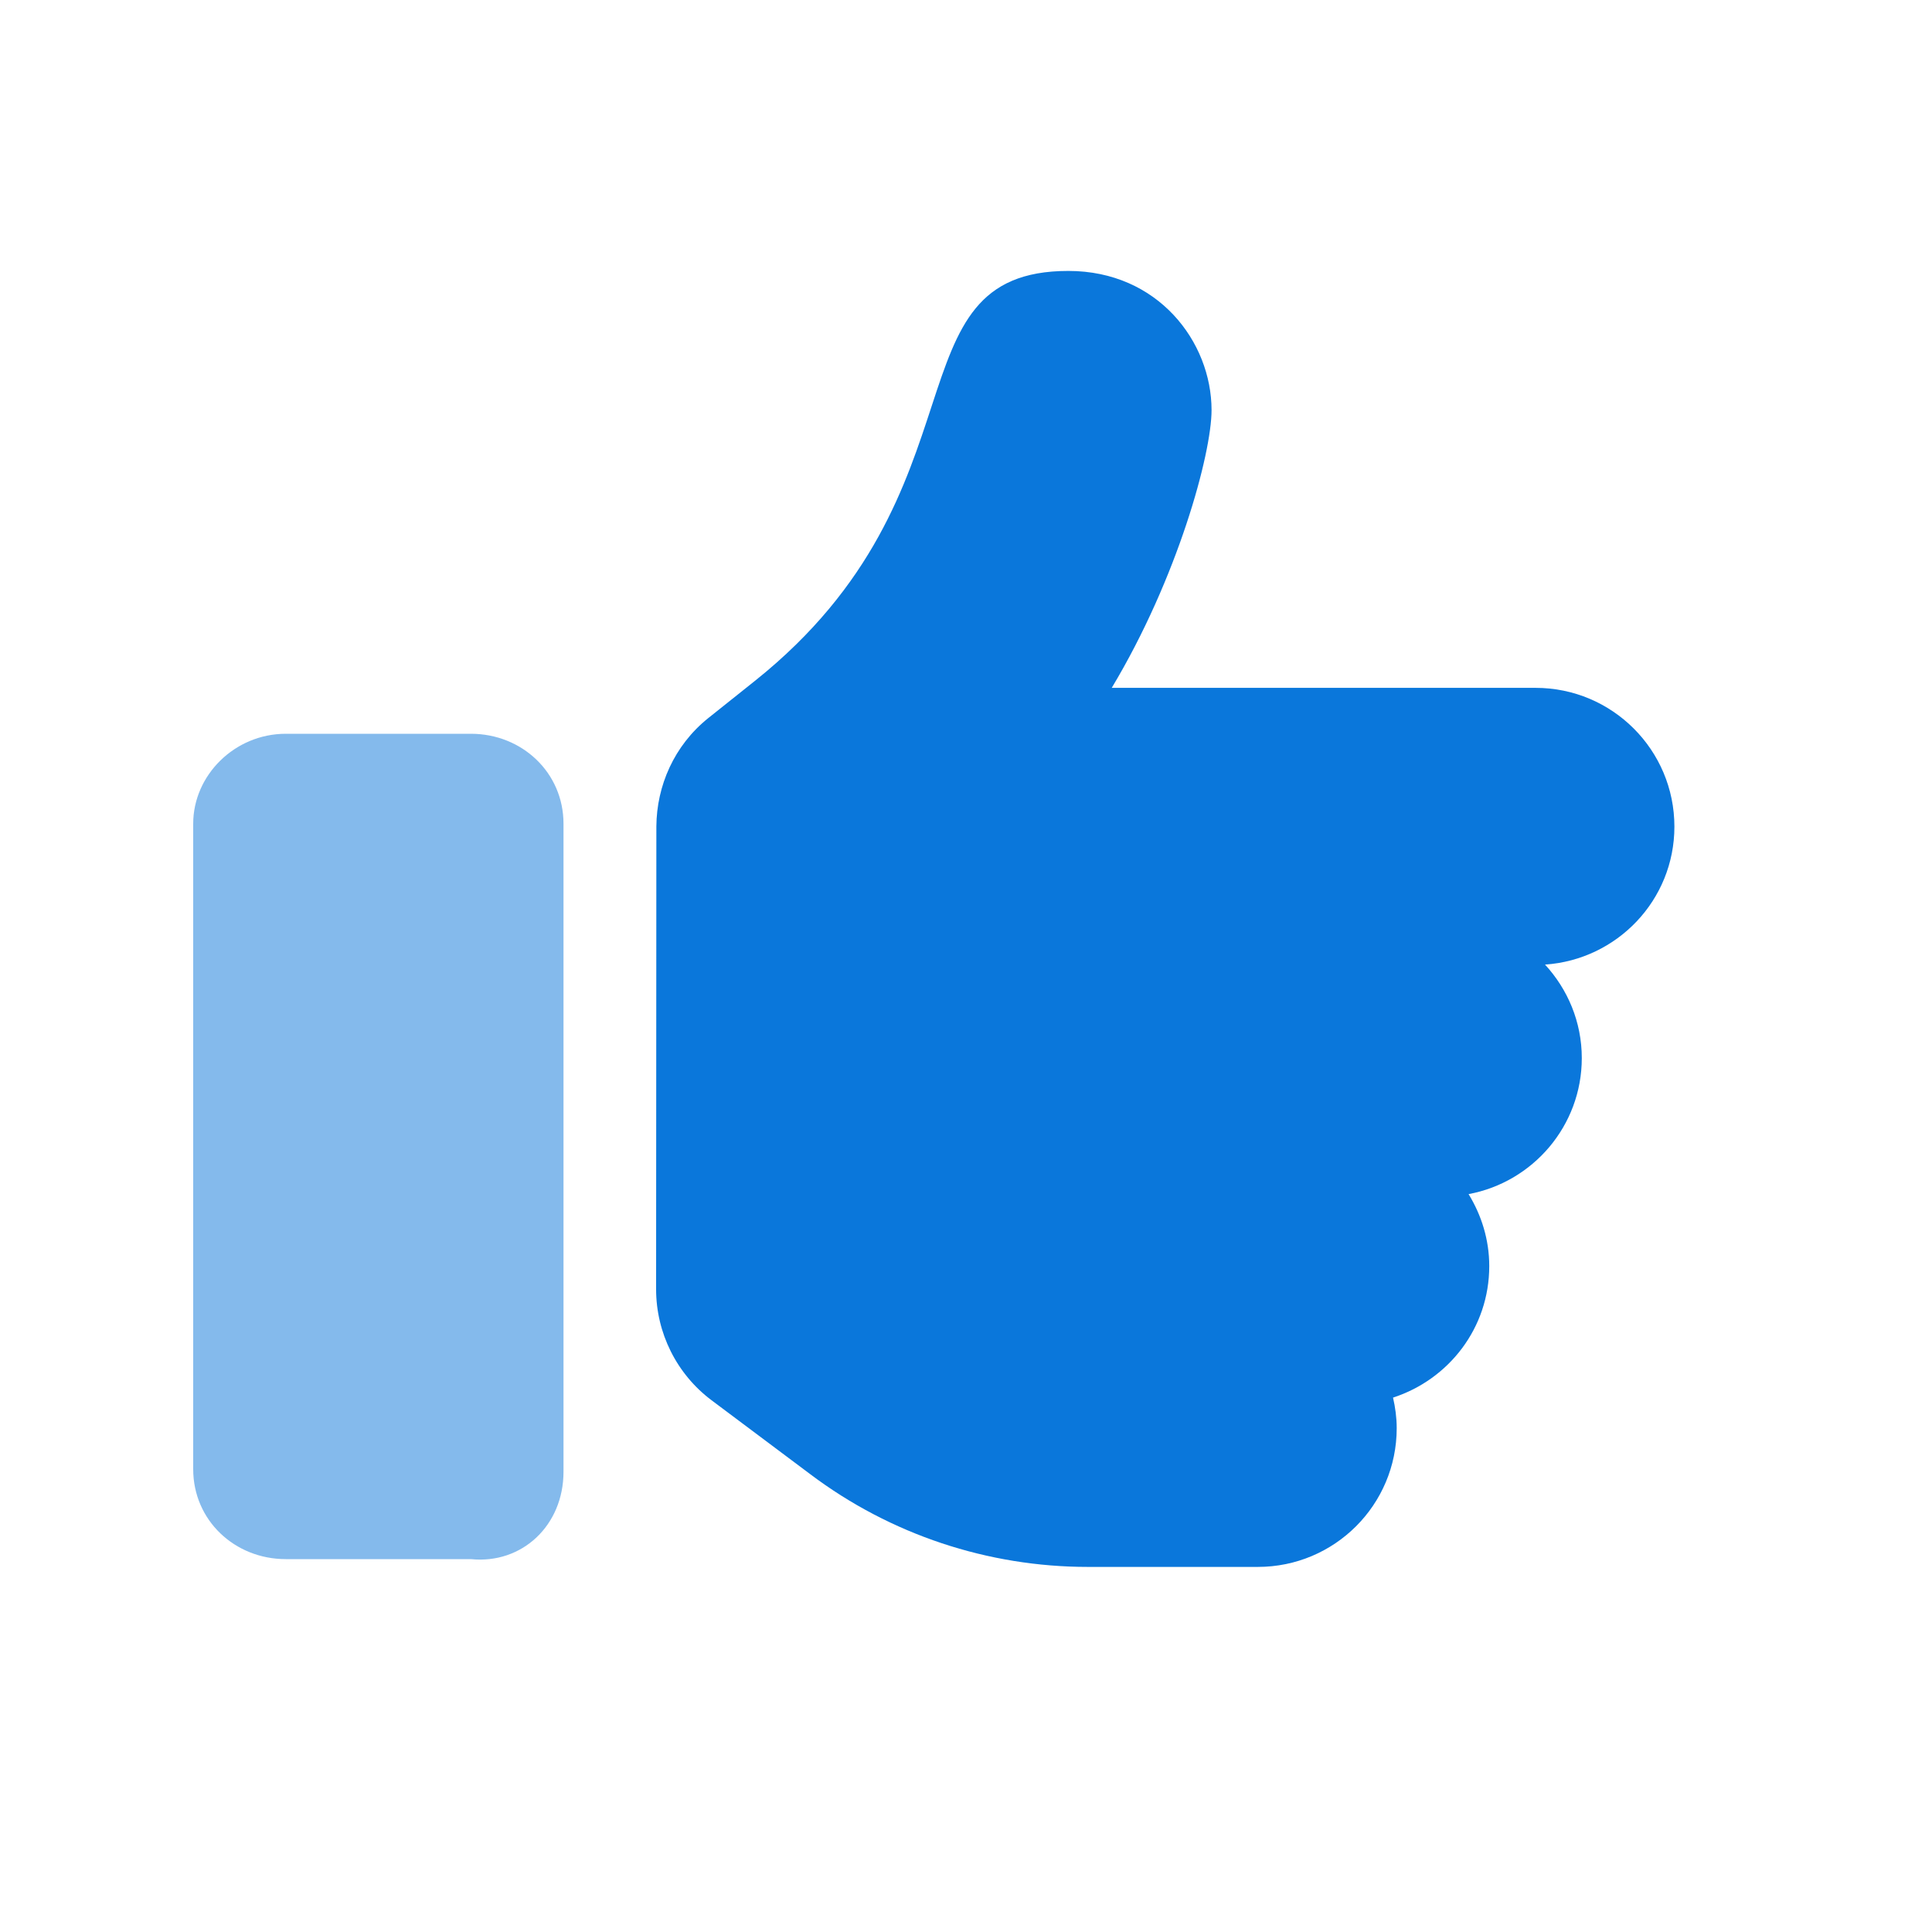 <svg width="30" height="30" viewBox="0 0 30 30" fill="none" xmlns="http://www.w3.org/2000/svg">
<g clip-path="url(#clip0_13047_15820)">
<path d="M26 12.836C26 11.646 25.035 10.681 23.844 10.681H17.263C18.286 8.978 18.813 7.047 18.813 6.367C18.812 5.308 17.981 4.207 16.589 4.207C13.753 4.207 15.405 7.627 11.728 10.568L10.996 11.152C10.466 11.578 10.197 12.203 10.192 12.832L10.188 20.019C10.188 20.697 10.507 21.337 11.05 21.744L12.584 22.893C13.826 23.828 15.34 24.331 16.894 24.331H19.531C20.723 24.331 21.688 23.367 21.688 22.176C21.688 22.013 21.666 21.855 21.631 21.702C22.496 21.421 23.125 20.621 23.125 19.66C23.125 19.249 23.004 18.869 22.804 18.542C23.803 18.357 24.562 17.481 24.562 16.43C24.562 15.868 24.343 15.361 23.991 14.978C25.11 14.902 26 13.977 26 12.836Z" fill="#0A77DB"/>
<path opacity="0.5" d="M8.75 12.791V22.854C8.75 23.685 8.108 24.291 7.312 24.21H4.438C3.644 24.21 3 23.607 3 22.813V12.791C3 12.038 3.644 11.394 4.438 11.394H7.312C8.106 11.394 8.75 11.997 8.75 12.791Z" fill="#0A77DB"/>
</g>
<defs>
<clipPath id="clip0_13047_15820">
<rect width="30" height="30" fill="white" transform="translate(-0.001)"/>
</clipPath>
</defs>
</svg>
